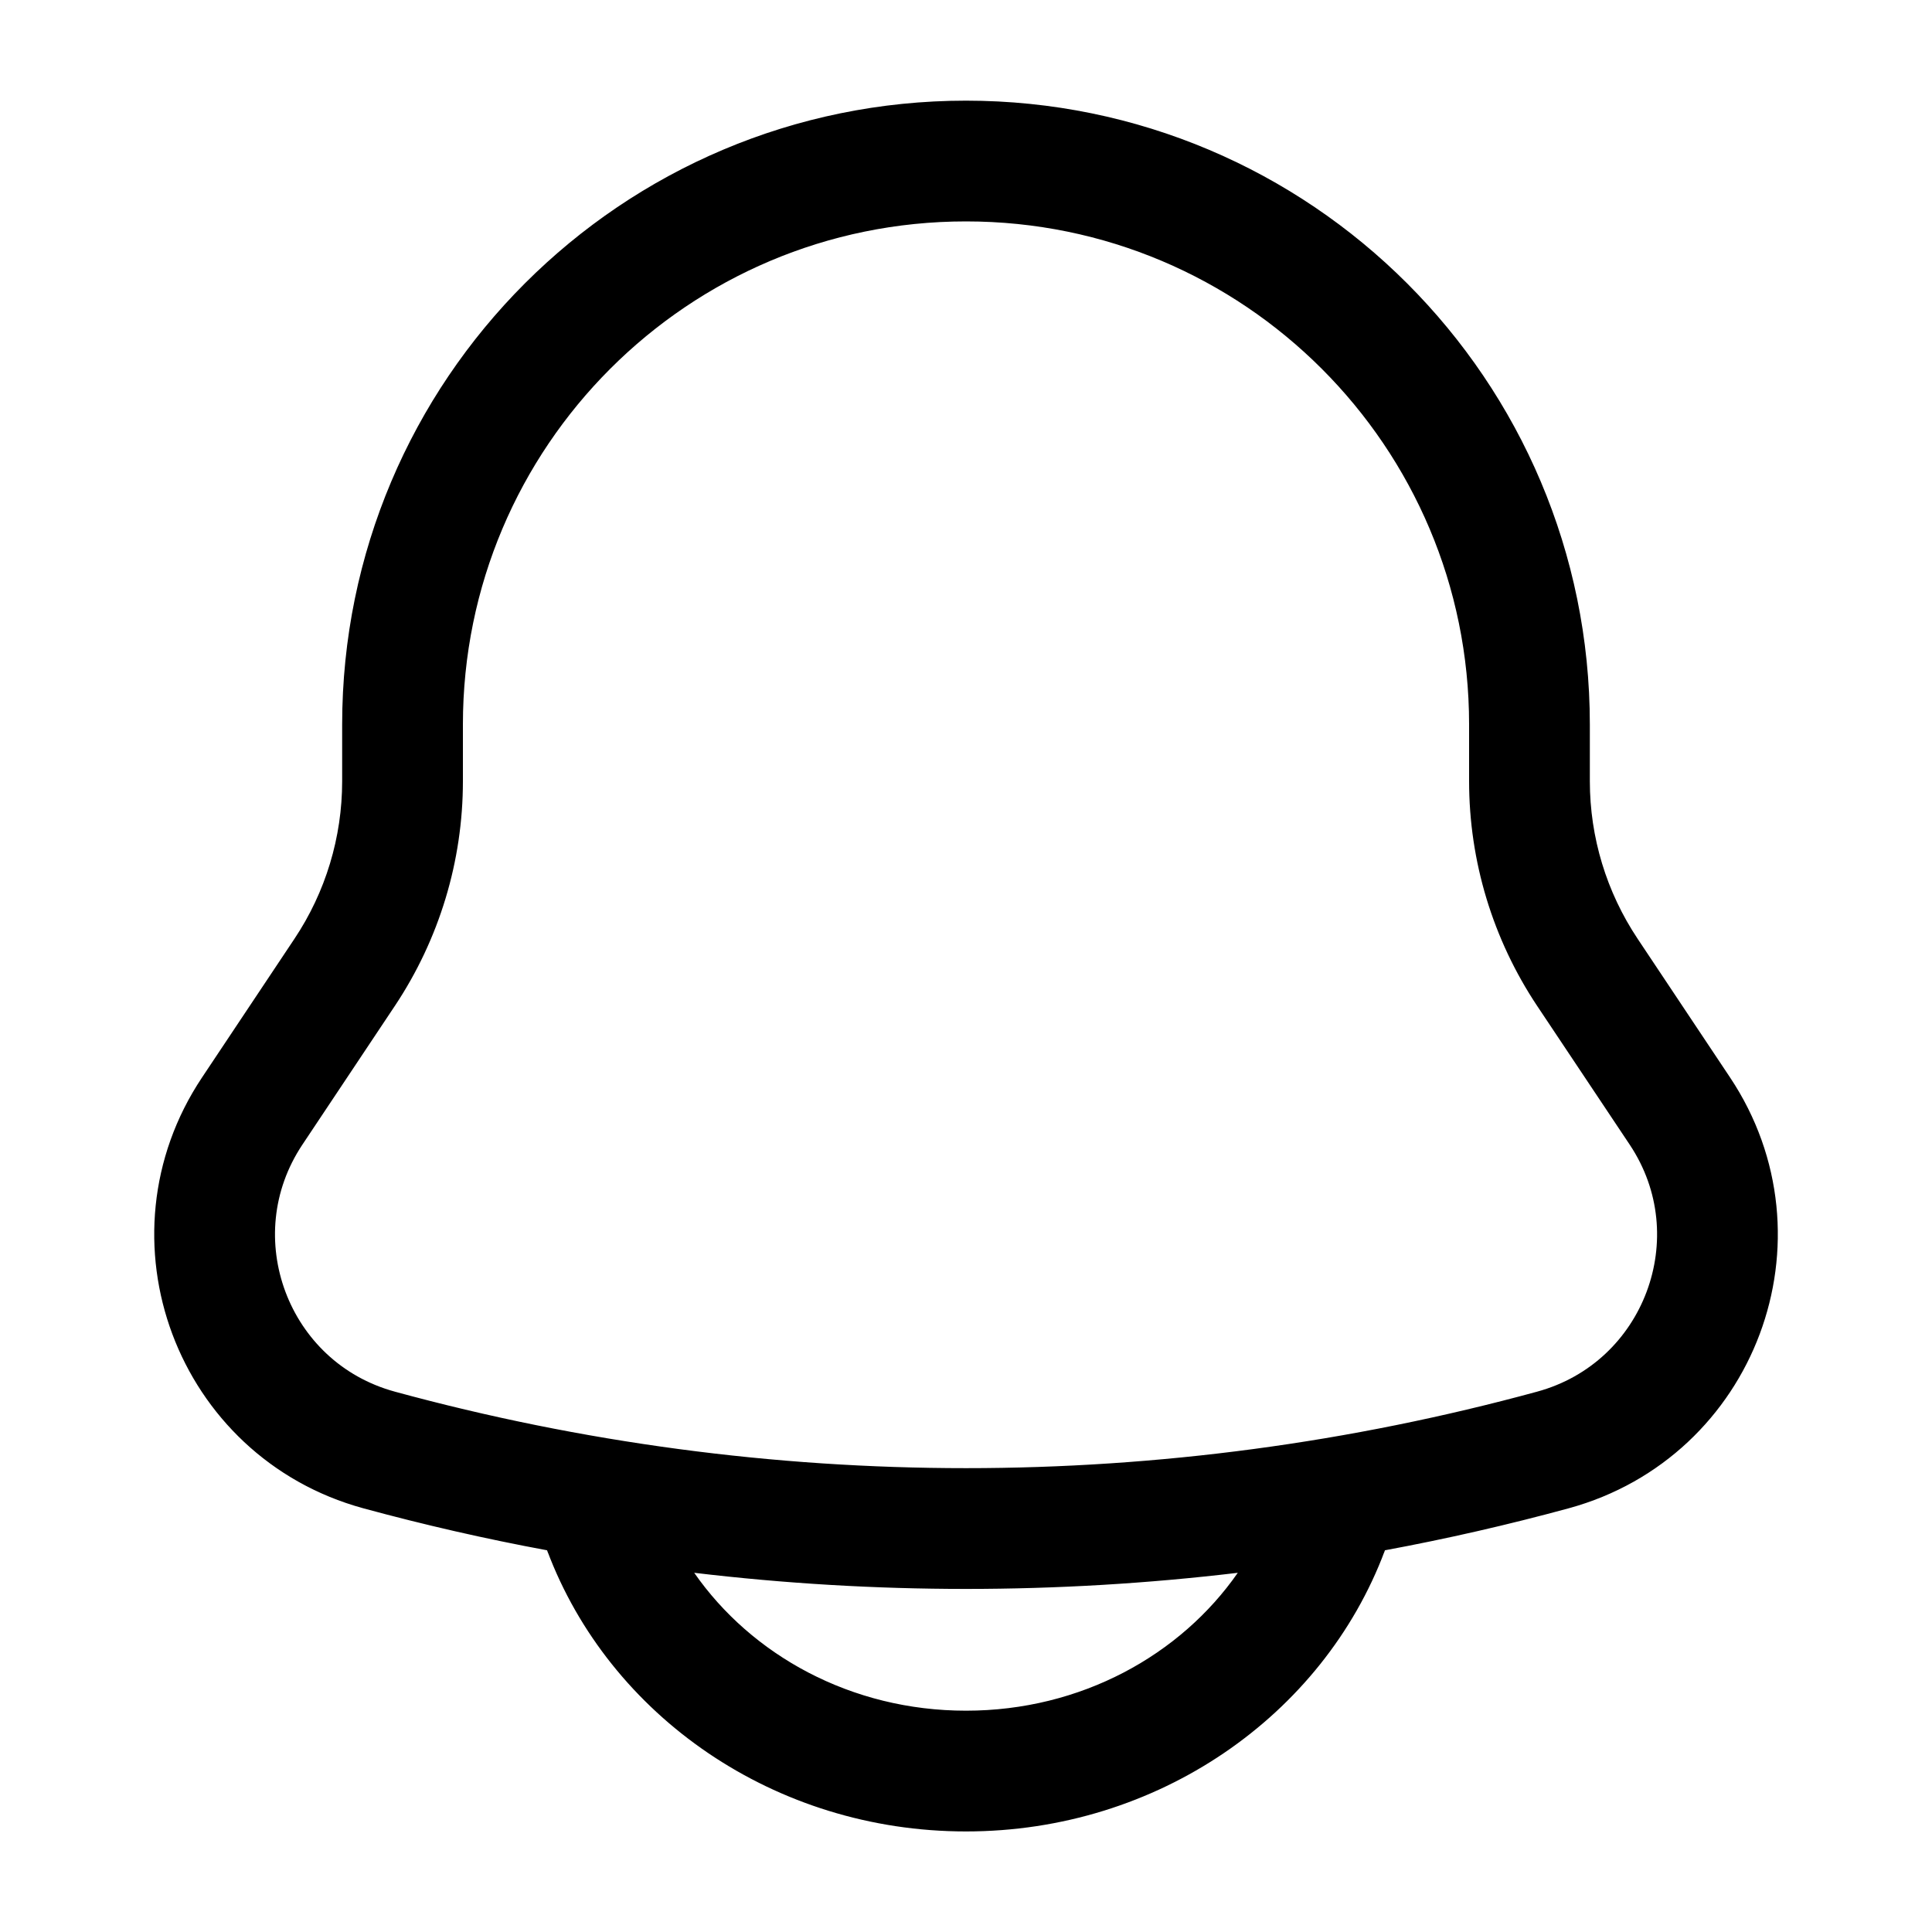 <svg width="20" height="20" viewBox="0 0 20 20" fill="none" xmlns="http://www.w3.org/2000/svg">
<path d="M6.132 15.875L6.034 15.609L5.755 15.557C5.129 15.441 4.508 15.299 3.891 15.131C2.289 14.693 1.585 12.814 2.507 11.432L3.464 9.996C3.841 9.431 4.042 8.767 4.042 8.087V7.5C4.042 4.21 6.709 1.542 10 1.542C13.291 1.542 15.958 4.21 15.958 7.5V8.087C15.958 8.767 16.16 9.431 16.537 9.996L17.494 11.432C18.415 12.814 17.712 14.693 16.109 15.131C15.492 15.299 14.871 15.441 14.245 15.557L13.966 15.609L13.868 15.875L13.867 15.877C13.867 15.878 13.867 15.878 13.867 15.878C13.302 17.385 11.781 18.459 10 18.459C8.219 18.459 6.698 17.384 6.133 15.877L6.132 15.875ZM13.224 16.567L13.861 15.652L12.755 15.785C10.925 16.003 9.075 16.003 7.246 15.785L6.14 15.652L6.776 16.567C7.462 17.553 8.646 18.209 10 18.209C11.354 18.209 12.538 17.553 13.224 16.567ZM10 1.792C6.847 1.792 4.292 4.348 4.292 7.5V8.087C4.292 8.816 4.076 9.528 3.672 10.135L2.715 11.571C1.888 12.811 2.519 14.497 3.957 14.889C7.914 15.968 12.087 15.968 16.043 14.889C17.481 14.497 18.113 12.811 17.286 11.571L16.328 10.135C15.924 9.528 15.708 8.816 15.708 8.087V7.5C15.708 4.348 13.153 1.792 10 1.792Z" fill="#2C2D3A" stroke="black"/>
</svg>
